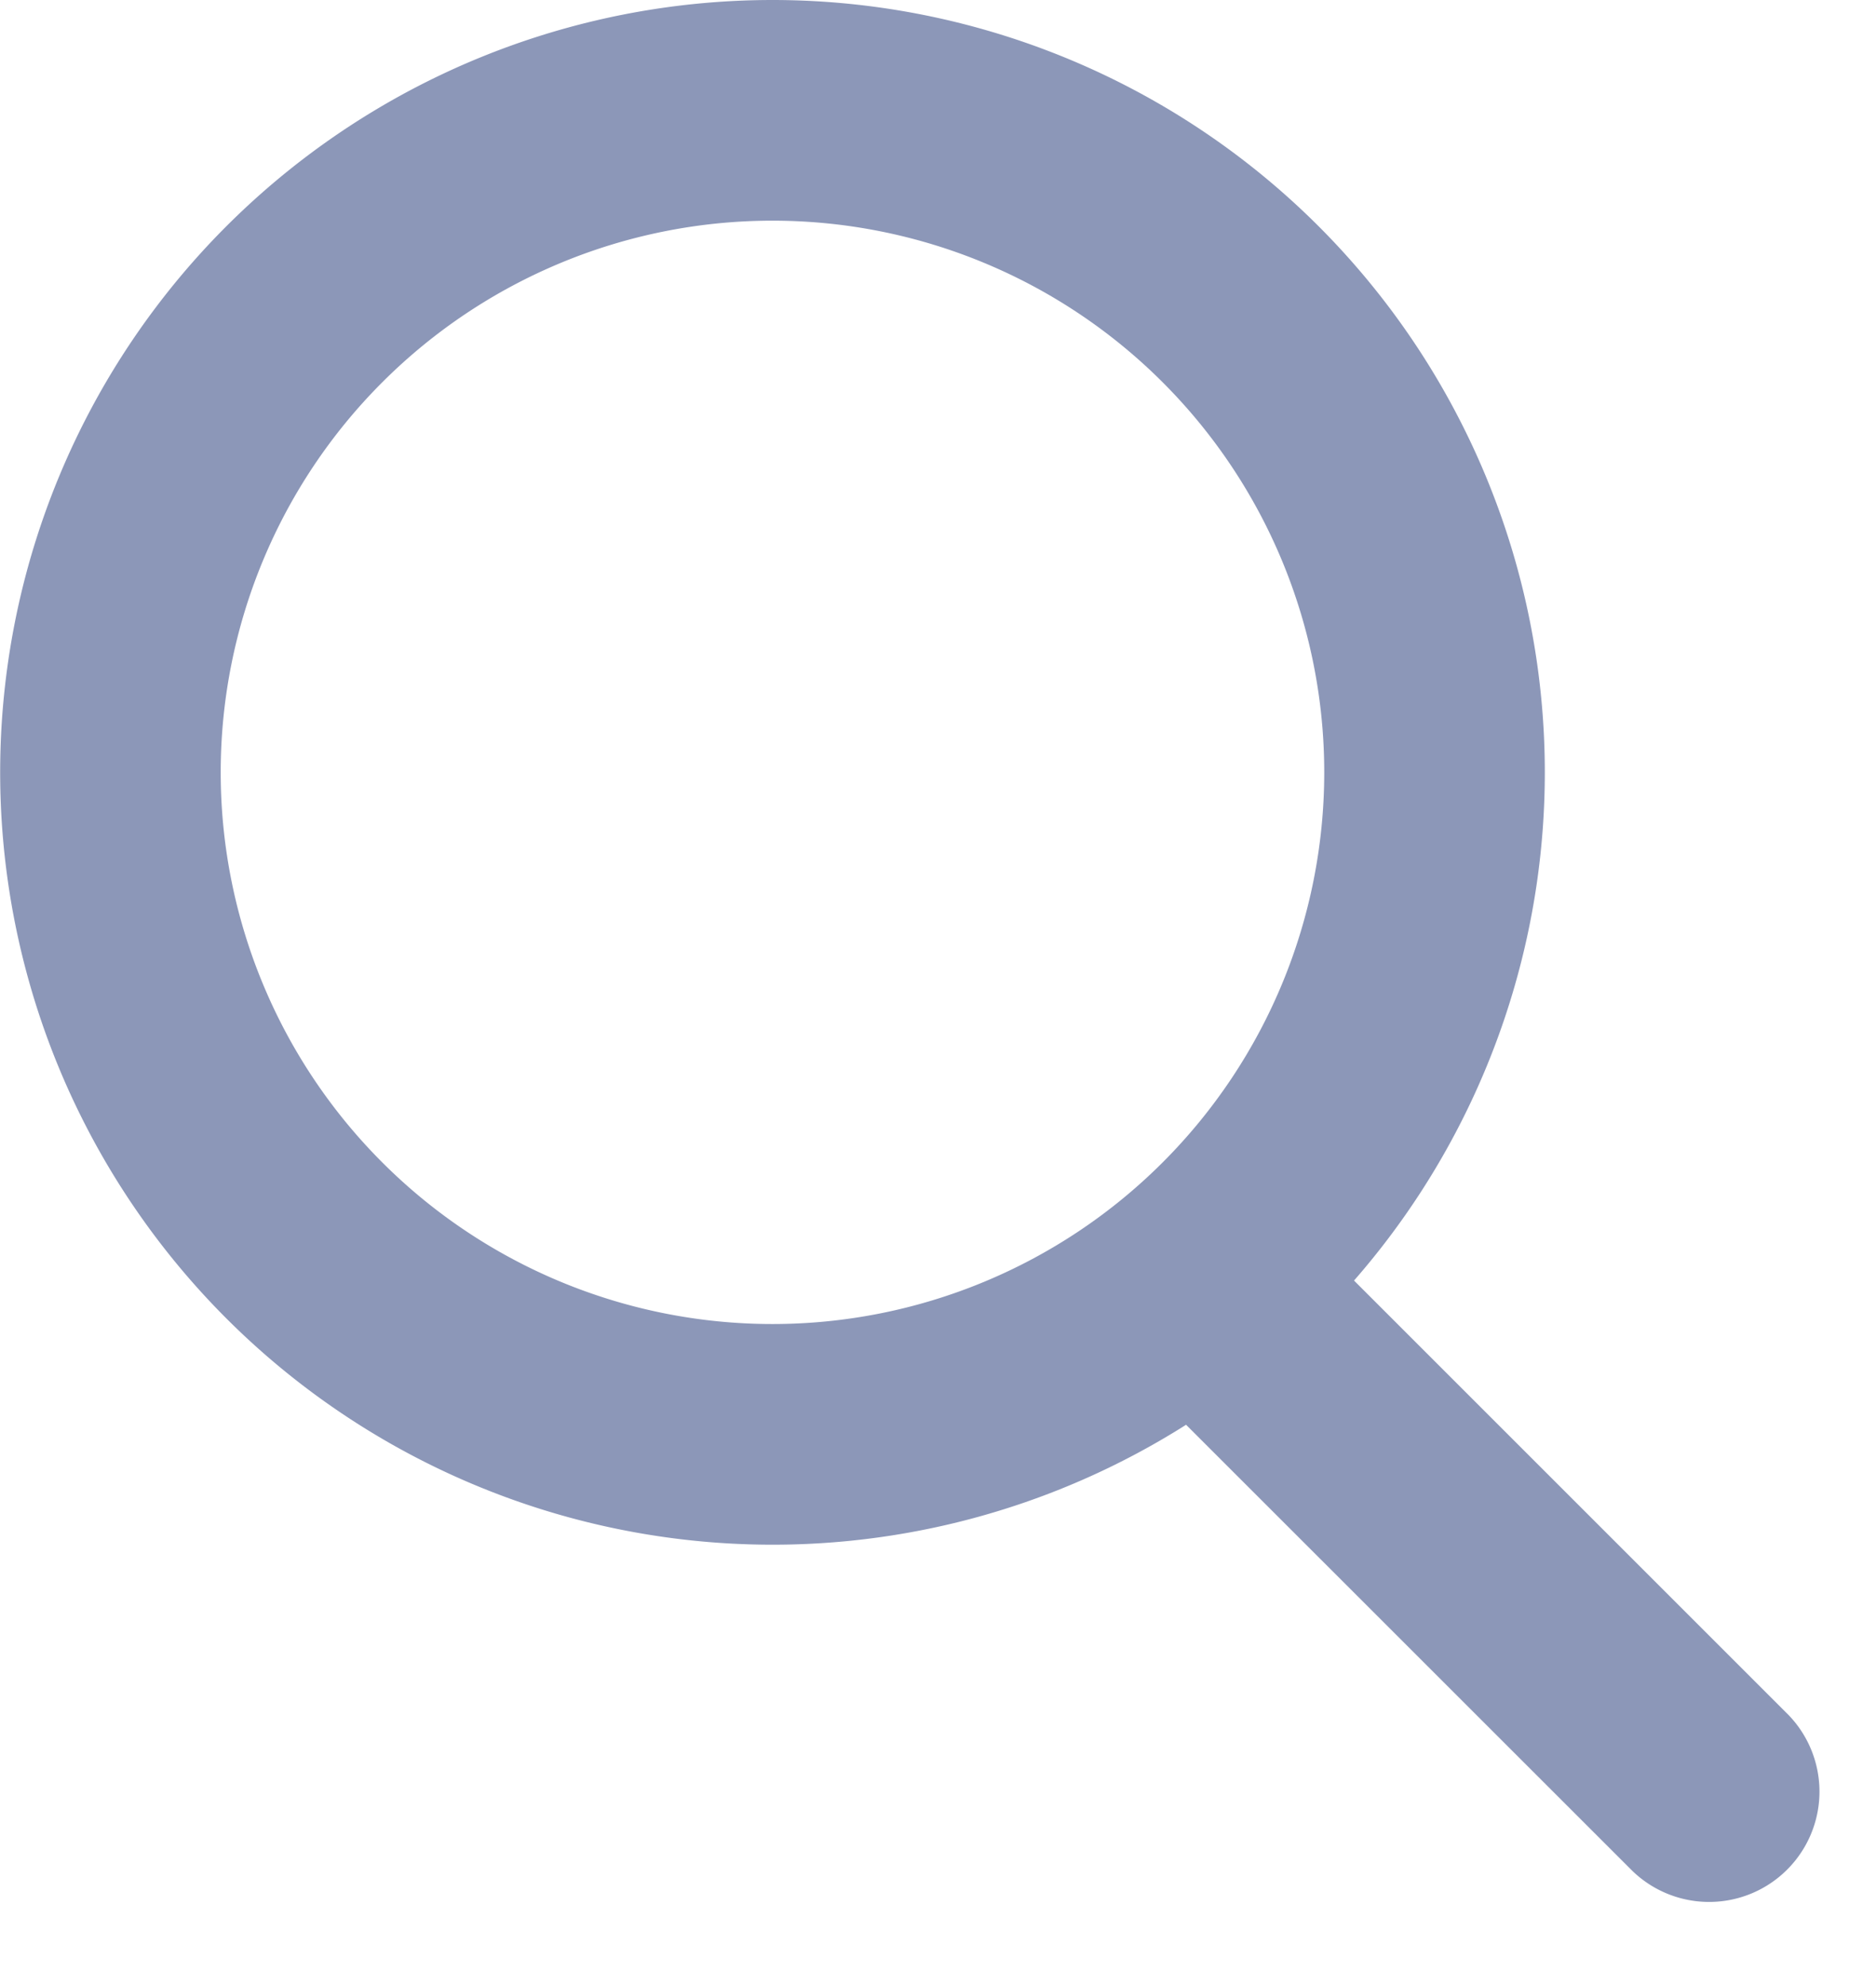 <svg xmlns="http://www.w3.org/2000/svg" width="17" height="18" viewBox="0 0 17 18">
    <path fill="#8C97B8" fill-rule="nonzero" d="M7 0a7 7 0 0 1 5.27 11.606l3.937 3.937a1 1 0 0 1-1.414 1.414l-4.045-4.044A7 7 0 1 1 7 0zm0 2a5 5 0 1 0 0 10A5 5 0 0 0 7 2z"/>
</svg>
